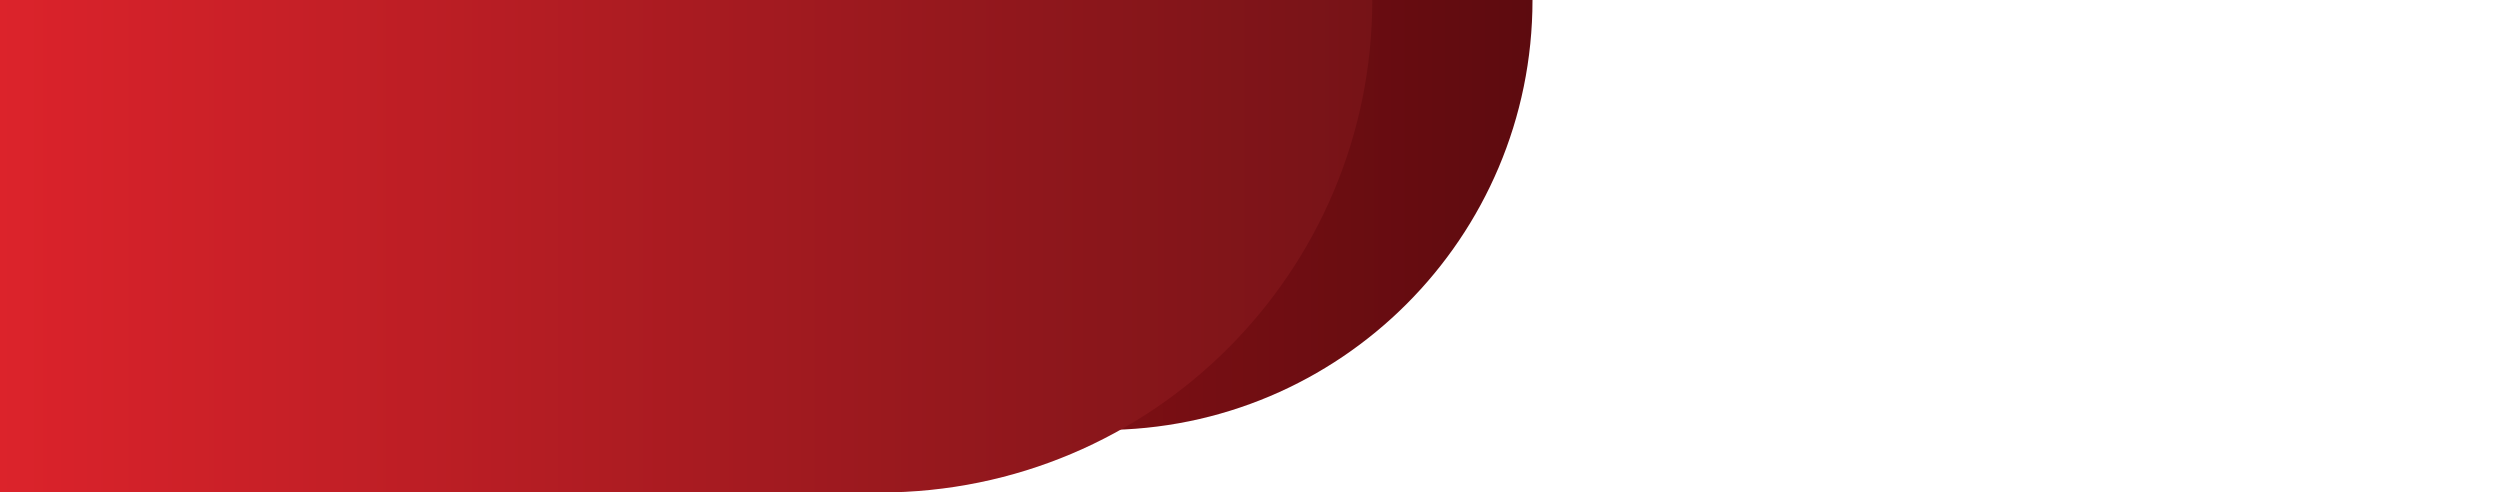 <svg width="1000" height="197" viewBox="0 0 1000 197" fill="none" xmlns="http://www.w3.org/2000/svg">
<path d="M64.086 0H613V0C613 94.993 535.993 172 441 172H64.086V0Z" fill="url(#paint0_linear_1079_1549)"/>
<path d="M0 0H548.914V0C548.914 108.8 460.714 197 351.914 197H0V0Z" fill="url(#paint1_linear_1079_1549)"/>
<defs>
<linearGradient id="paint0_linear_1079_1549" x1="64.086" y1="86" x2="613" y2="86" gradientUnits="userSpaceOnUse">
<stop stop-color="#C3181F"/>
<stop offset="1" stop-color="#5D0B0F"/>
</linearGradient>
<linearGradient id="paint1_linear_1079_1549" x1="0" y1="98.5" x2="548.914" y2="98.5" gradientUnits="userSpaceOnUse">
<stop stop-color="#DC232B"/>
<stop offset="1" stop-color="#761317"/>
</linearGradient>
</defs>
</svg>
